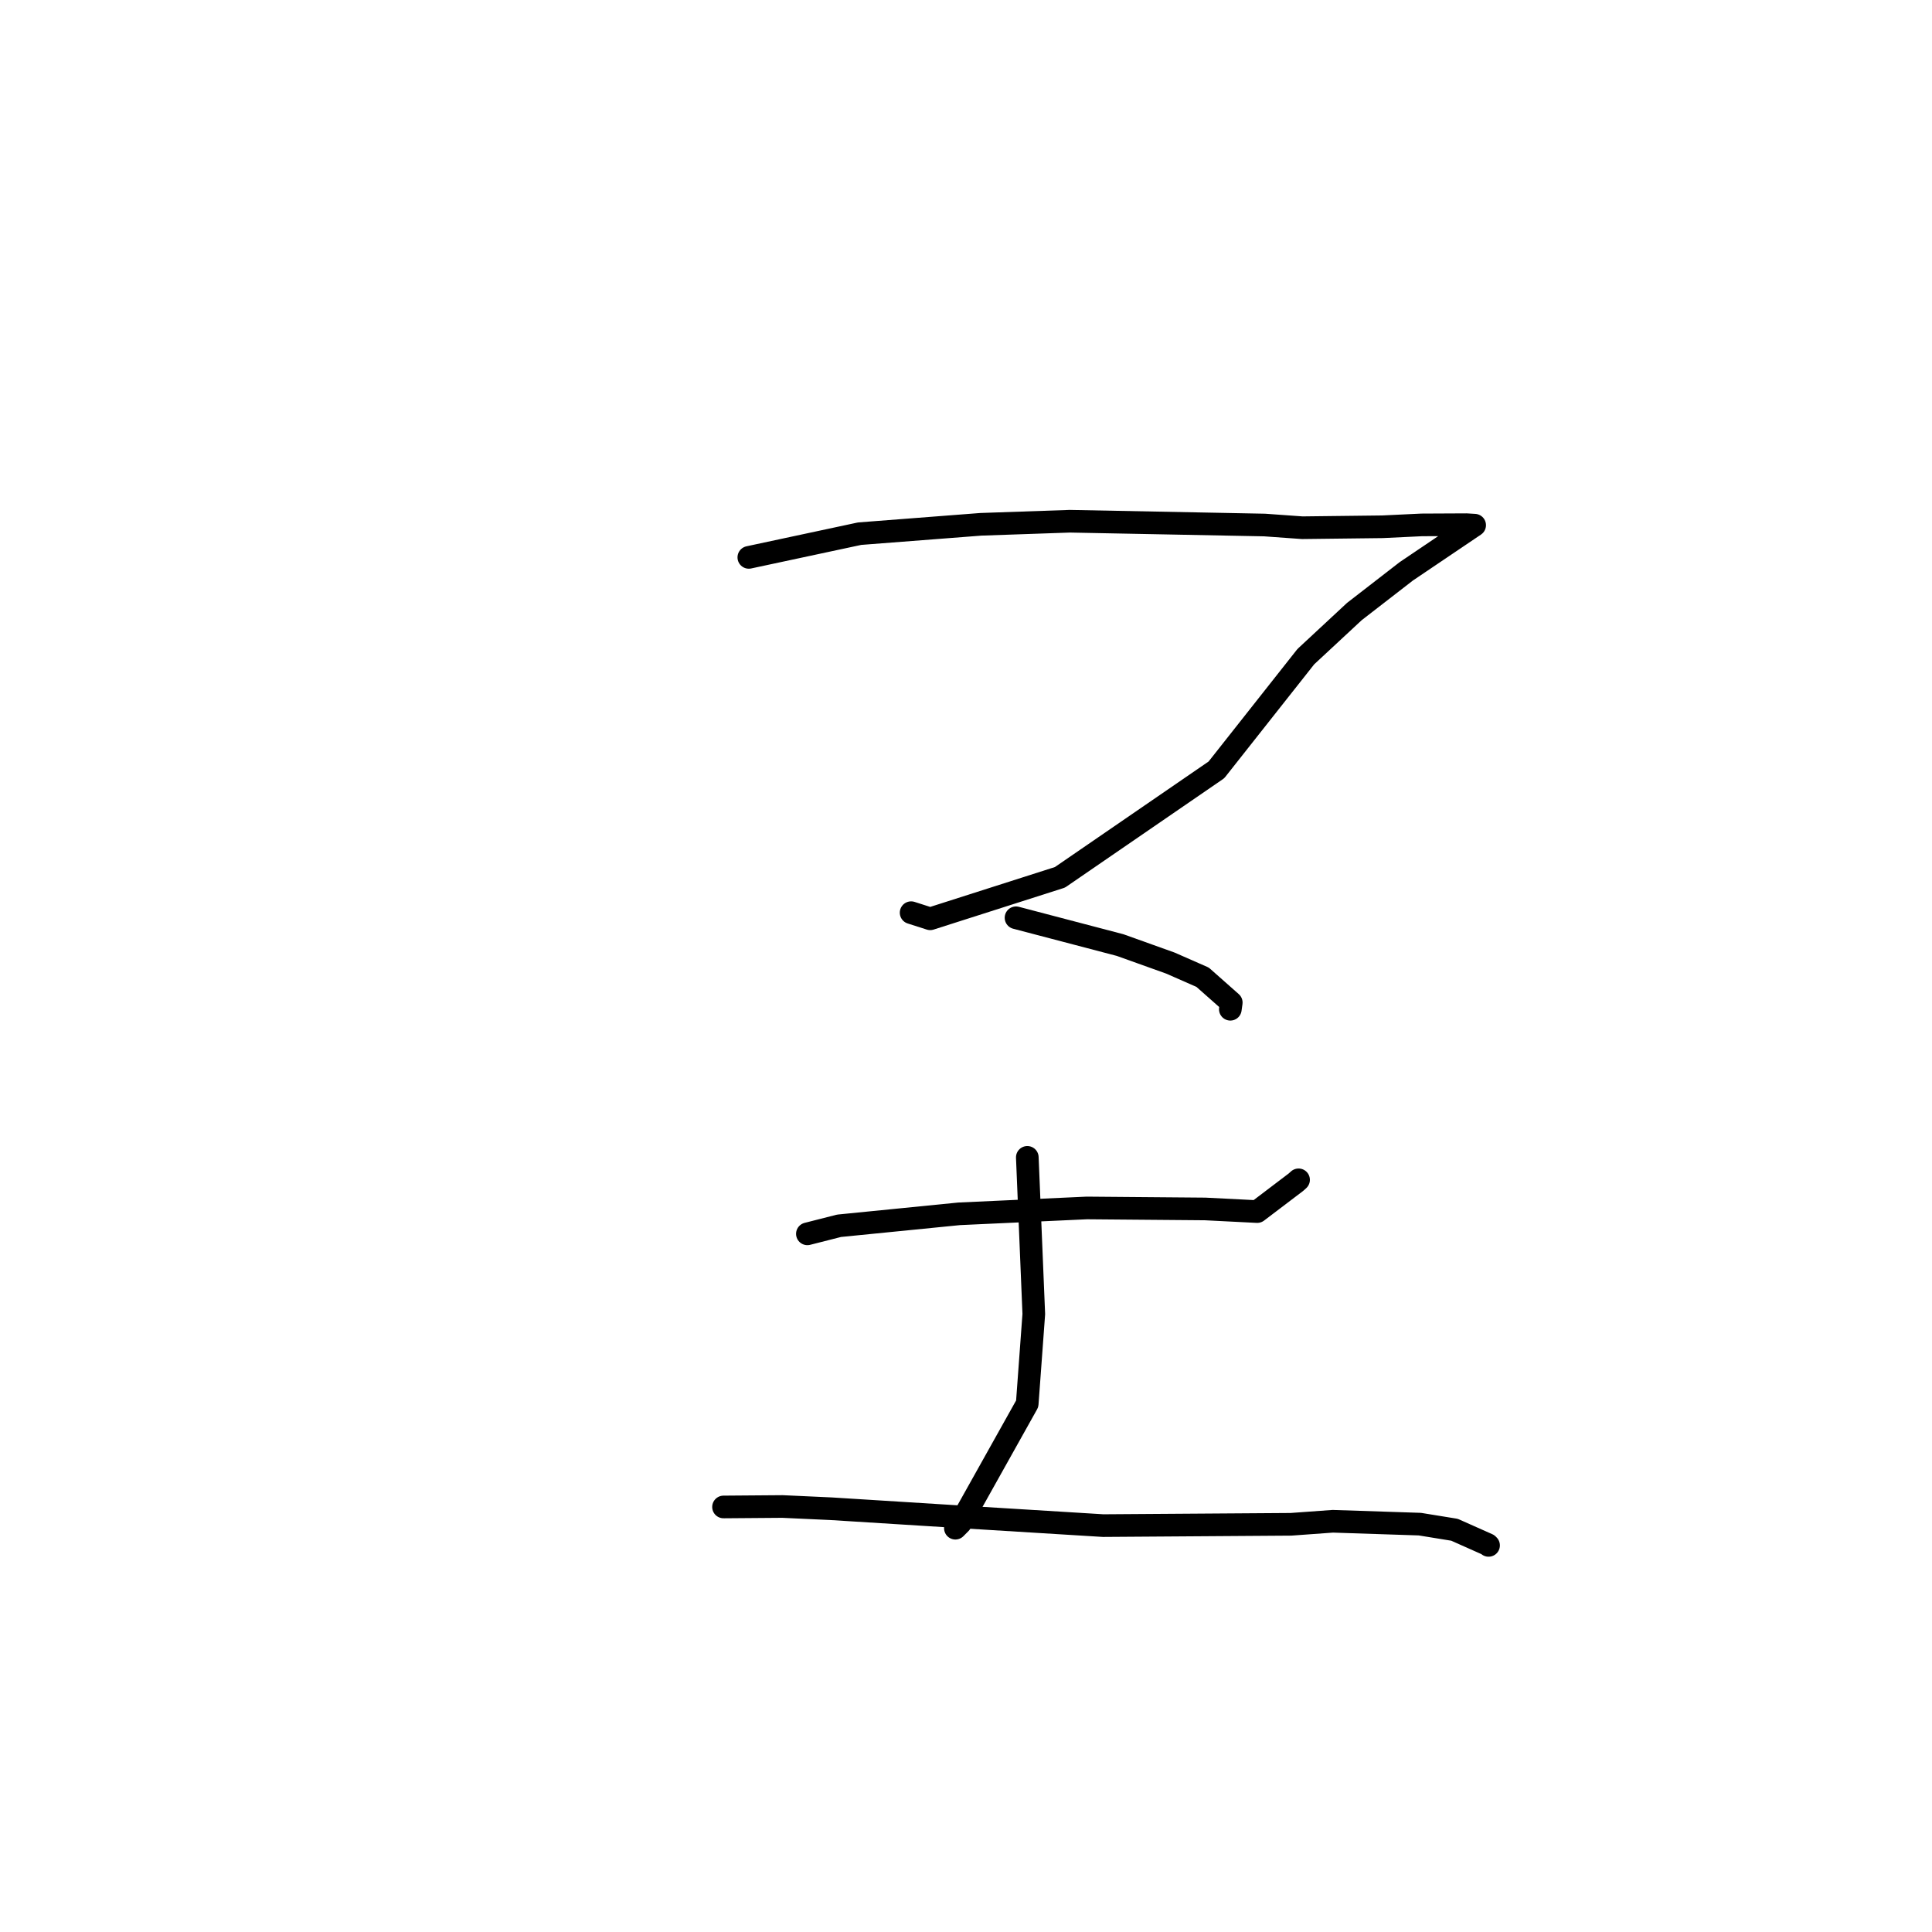 <?xml version="1.0" standalone="no"?>
    <svg width="256" height="256" xmlns="http://www.w3.org/2000/svg" version="1.1">
    <polyline stroke="black" stroke-width="3" stroke-linecap="round" fill="transparent" stroke-linejoin="round" points="99.223 73.856 113.902 70.715 129.96 69.474 141.762 69.066 167.563 69.568 172.557 69.926 183.19 69.8 188.39 69.552 194.321 69.524 195.295 69.584 195.398 69.59 195.4 69.59 186.344 75.701 179.466 81.027 173.03 87.009 161.182 102.011 140.446 116.251 123.256 121.745 120.728 120.935 " />
        <polyline stroke="black" stroke-width="3" stroke-linecap="round" fill="transparent" stroke-linejoin="round" points="134.628 121.609 148.42 125.227 155.078 127.611 159.351 129.488 163.148 132.848 163.033 133.675 163.026 133.729 " />
        <polyline stroke="black" stroke-width="3" stroke-linecap="round" fill="transparent" stroke-linejoin="round" points="106.983 163.491 111.178 162.423 127.091 160.838 144.01 160.06 159.69 160.192 166.587 160.541 171.717 156.647 172.067 156.333 " />
        <polyline stroke="black" stroke-width="3" stroke-linecap="round" fill="transparent" stroke-linejoin="round" points="136.124 153.357 136.983 174.119 136.111 186.01 127.268 201.817 126.594 202.494 " />
        <polyline stroke="black" stroke-width="3" stroke-linecap="round" fill="transparent" stroke-linejoin="round" points="95.87 199.68 103.675 199.619 110.151 199.917 126.082 200.914 146.172 202.151 171.06 201.978 176.601 201.576 188.141 201.957 192.73 202.702 197.137 204.664 197.236 204.766 197.243 204.773 " />
        </svg>